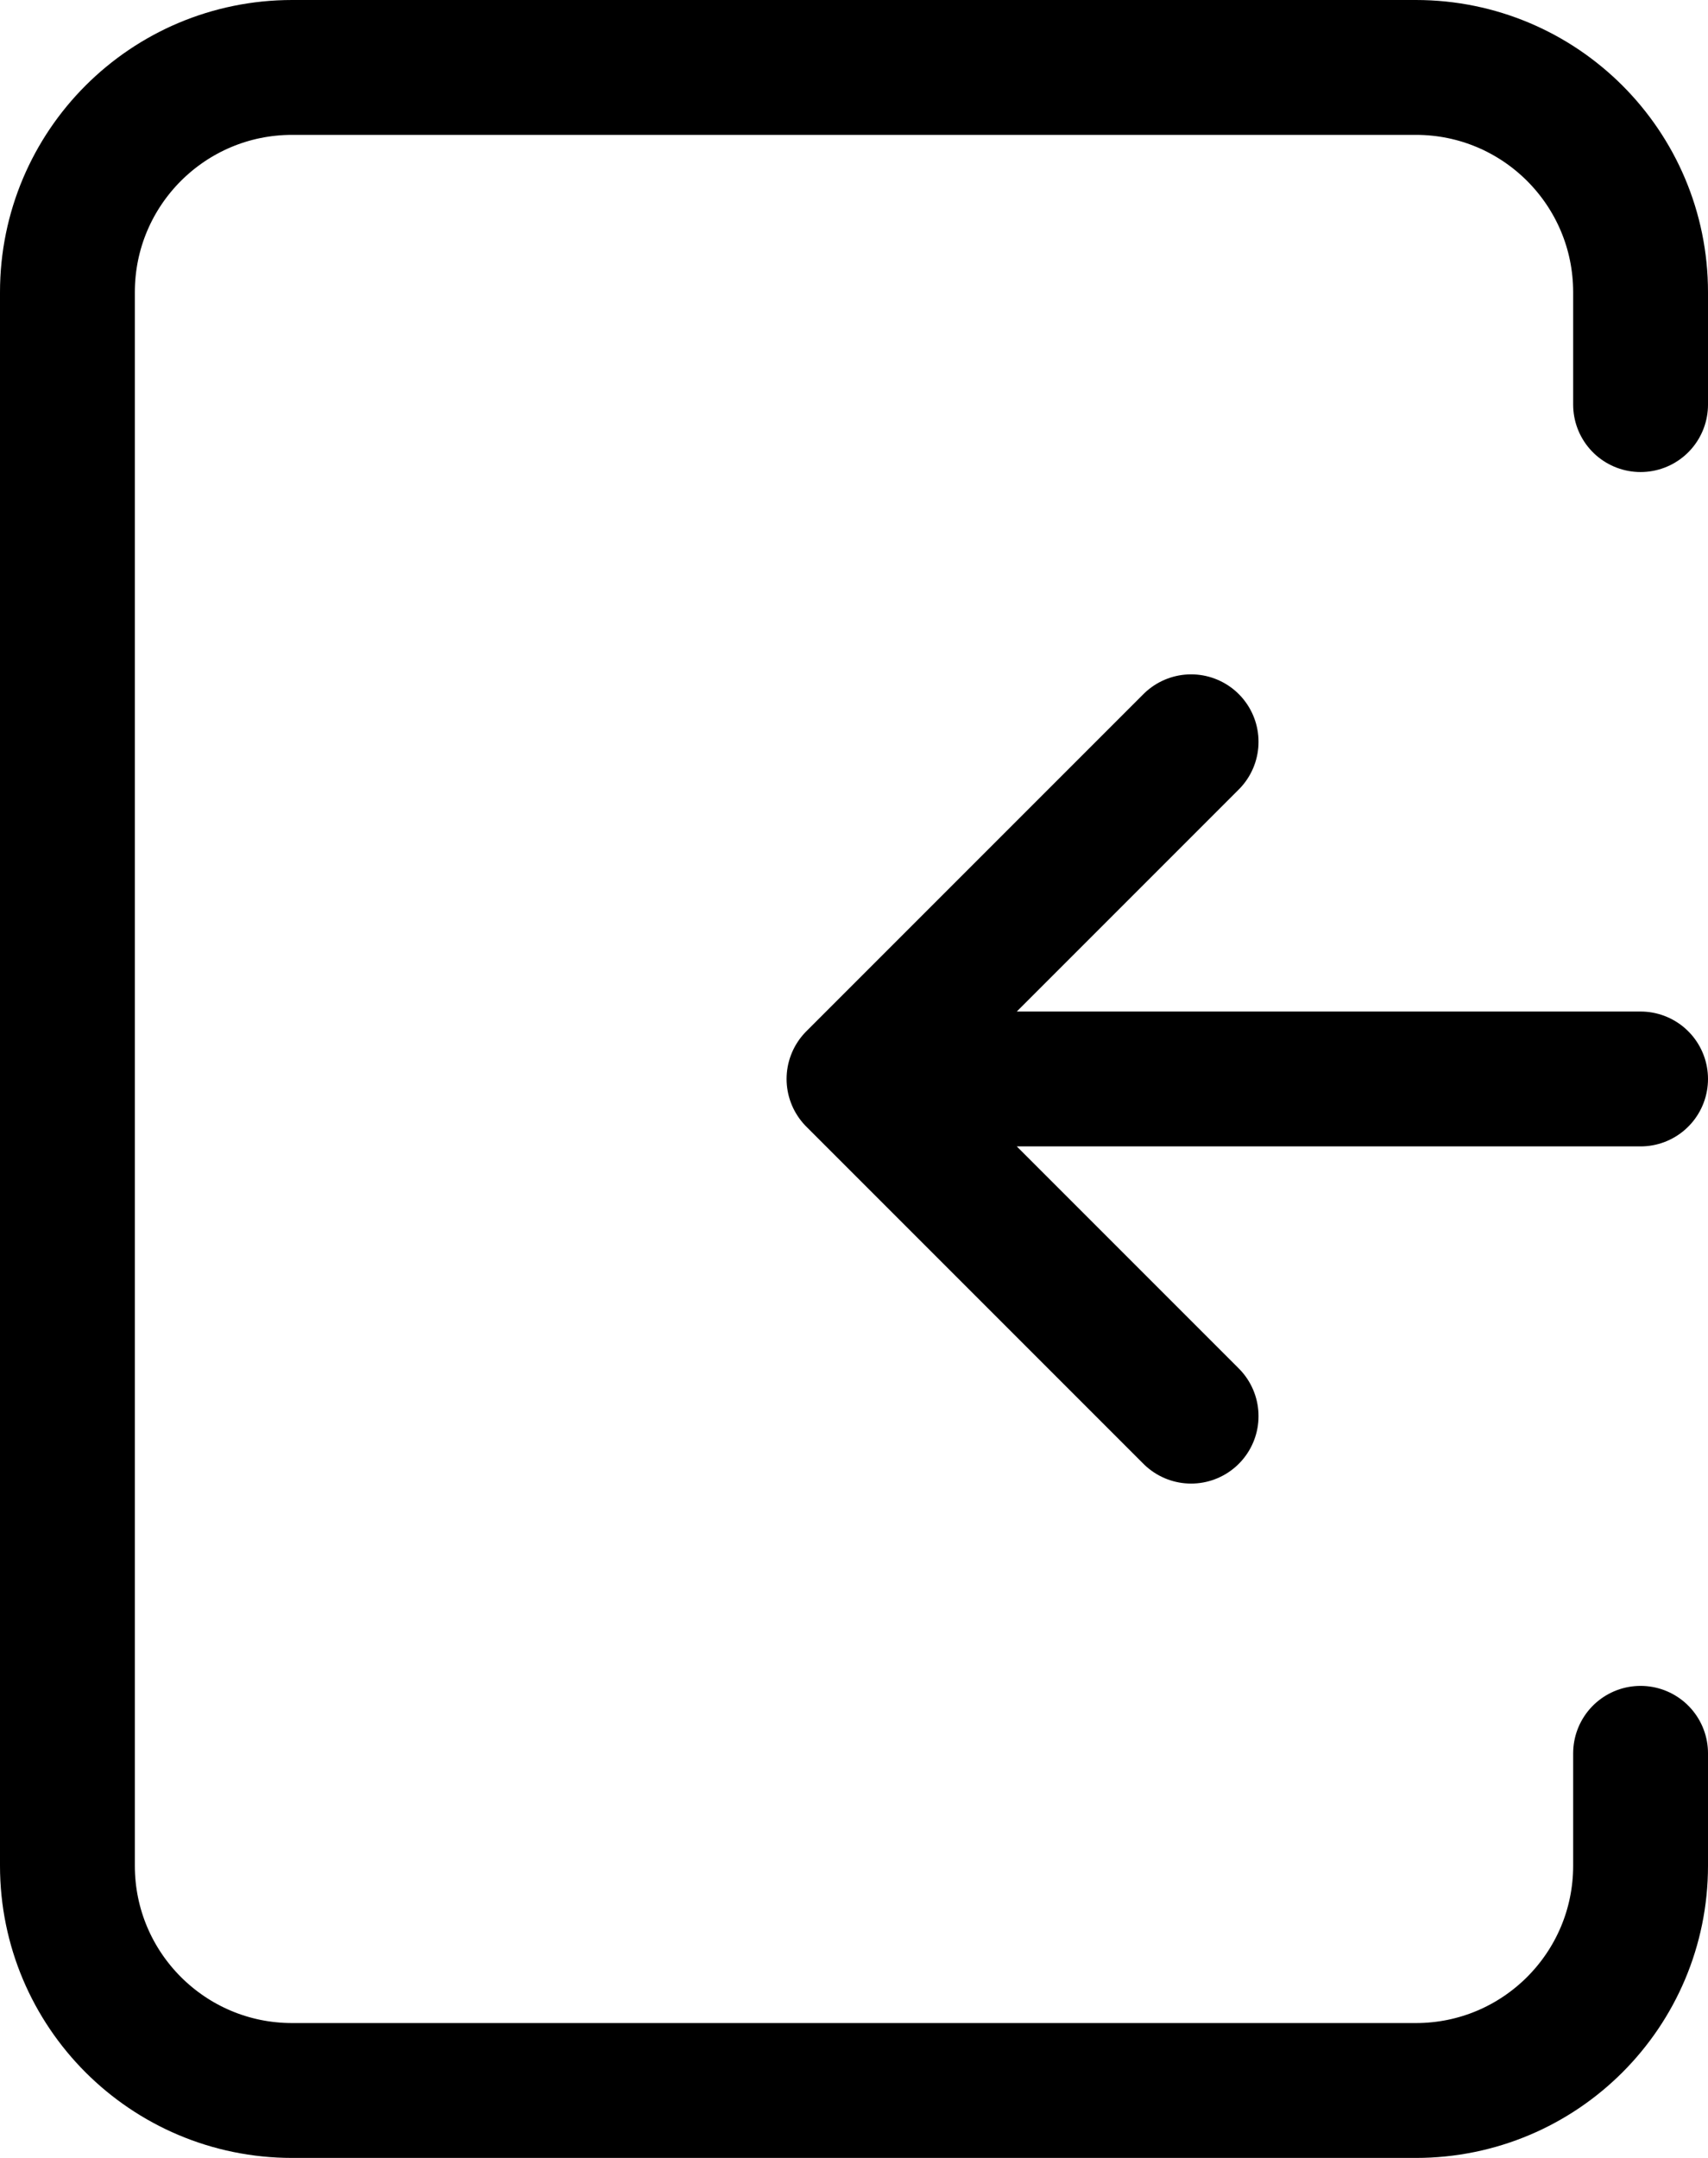 <?xml version="1.0" encoding="UTF-8" standalone="no"?>
<svg
   width="15.2"
   height="19.2"
   stroke-width="1.5"
   viewBox="0 0 15.2 19.2"
   fill="none"
   color="#000000"
   version="1.1"
   id="svg6"
   sodipodi:docname="login.svg"
   inkscape:version="1.1.2 (0a00cf5339, 2022-02-04)"
   xmlns:inkscape="http://www.inkscape.org/namespaces/inkscape"
   xmlns:sodipodi="http://sodipodi.sourceforge.net/DTD/sodipodi-0.dtd"
   xmlns="http://www.w3.org/2000/svg"
   xmlns:svg="http://www.w3.org/2000/svg">
  <defs
     id="defs10" />
  <sodipodi:namedview
     id="namedview8"
     pagecolor="#ffffff"
     bordercolor="#666666"
     borderopacity="1.0"
     inkscape:pageshadow="2"
     inkscape:pageopacity="0.0"
     inkscape:pagecheckerboard="0"
     showgrid="false"
     inkscape:zoom="35.166667"
     inkscape:cx="7.6066351"
     inkscape:cy="9.6255924"
     inkscape:window-width="2560"
     inkscape:window-height="1016"
     inkscape:window-x="0"
     inkscape:window-y="27"
     inkscape:window-maximized="1"
     inkscape:current-layer="svg6" />
  <path
     d="m 14.6,9.6 h -7 m 0,0 3,3 m -3,-3 3,-3"
     stroke="#000000"
     stroke-width="1.5"
     stroke-linecap="round"
     stroke-linejoin="round"
     id="path2"
     style="stroke-width:1.2;stroke-miterlimit:4;stroke-dasharray:none" />
  <path
     d="m 14.6,3.6 v -1 c 0,-1.105 -0.895,-2 -2,-2 H 2.6 C 1.495,0.6 0.6,1.495 0.6,2.6 v 14 c 0,1.105 0.895,2 2,2 h 10 c 1.105,0 2,-0.895 2,-2 v -1"
     stroke="#000000"
     stroke-width="1.5"
     stroke-linecap="round"
     stroke-linejoin="round"
     id="path4"
     style="stroke-width:1.2;stroke-miterlimit:4;stroke-dasharray:none" />
</svg>
